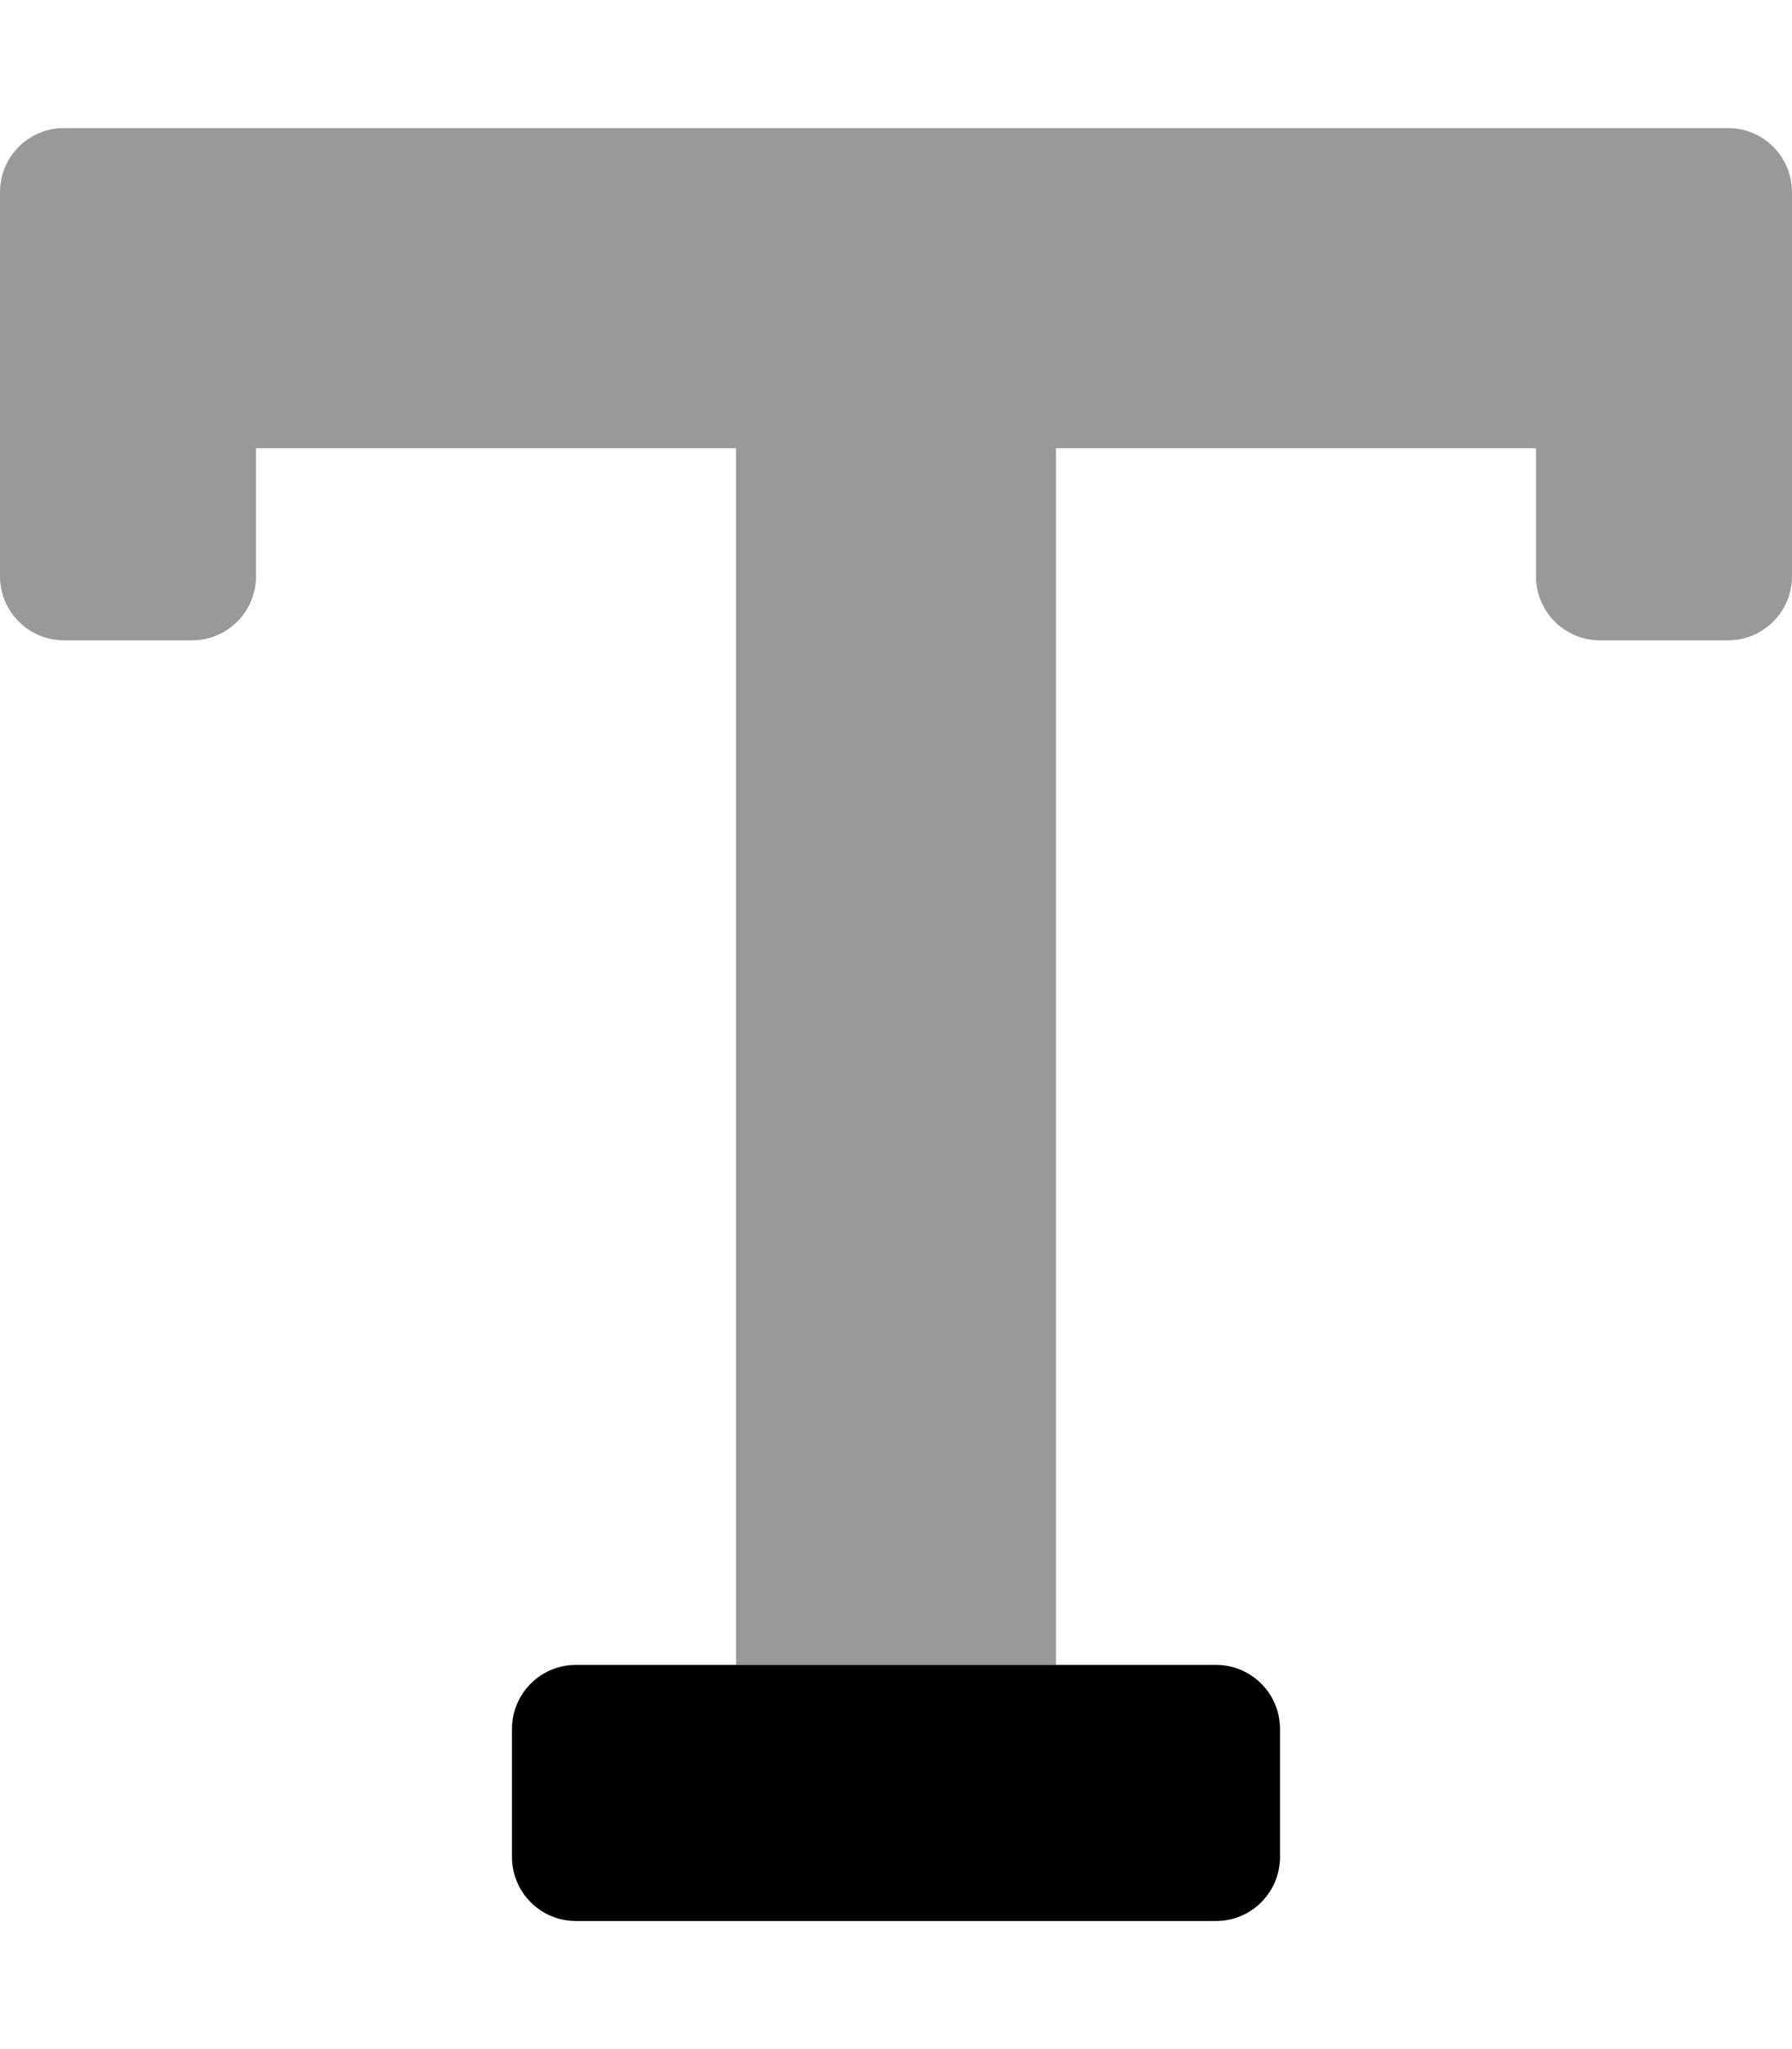 <svg xmlns="http://www.w3.org/2000/svg" viewBox="0 0 448 512"><defs><style>.fa-secondary{opacity:.4}</style></defs><path d="M432 32a16 16 0 0 1 16 16v96a16 16 0 0 1-16 16h-32a16 16 0 0 1-16-16v-32H264v304h-80V112H64v32a16 16 0 0 1-16 16H16a16 16 0 0 1-16-16V48a16 16 0 0 1 16-16z" class="fa-secondary"/><path d="M320 432v32a16 16 0 0 1-16 16H144a16 16 0 0 1-16-16v-32a16 16 0 0 1 16-16h160a16 16 0 0 1 16 16z" class="fa-primary"/></svg>